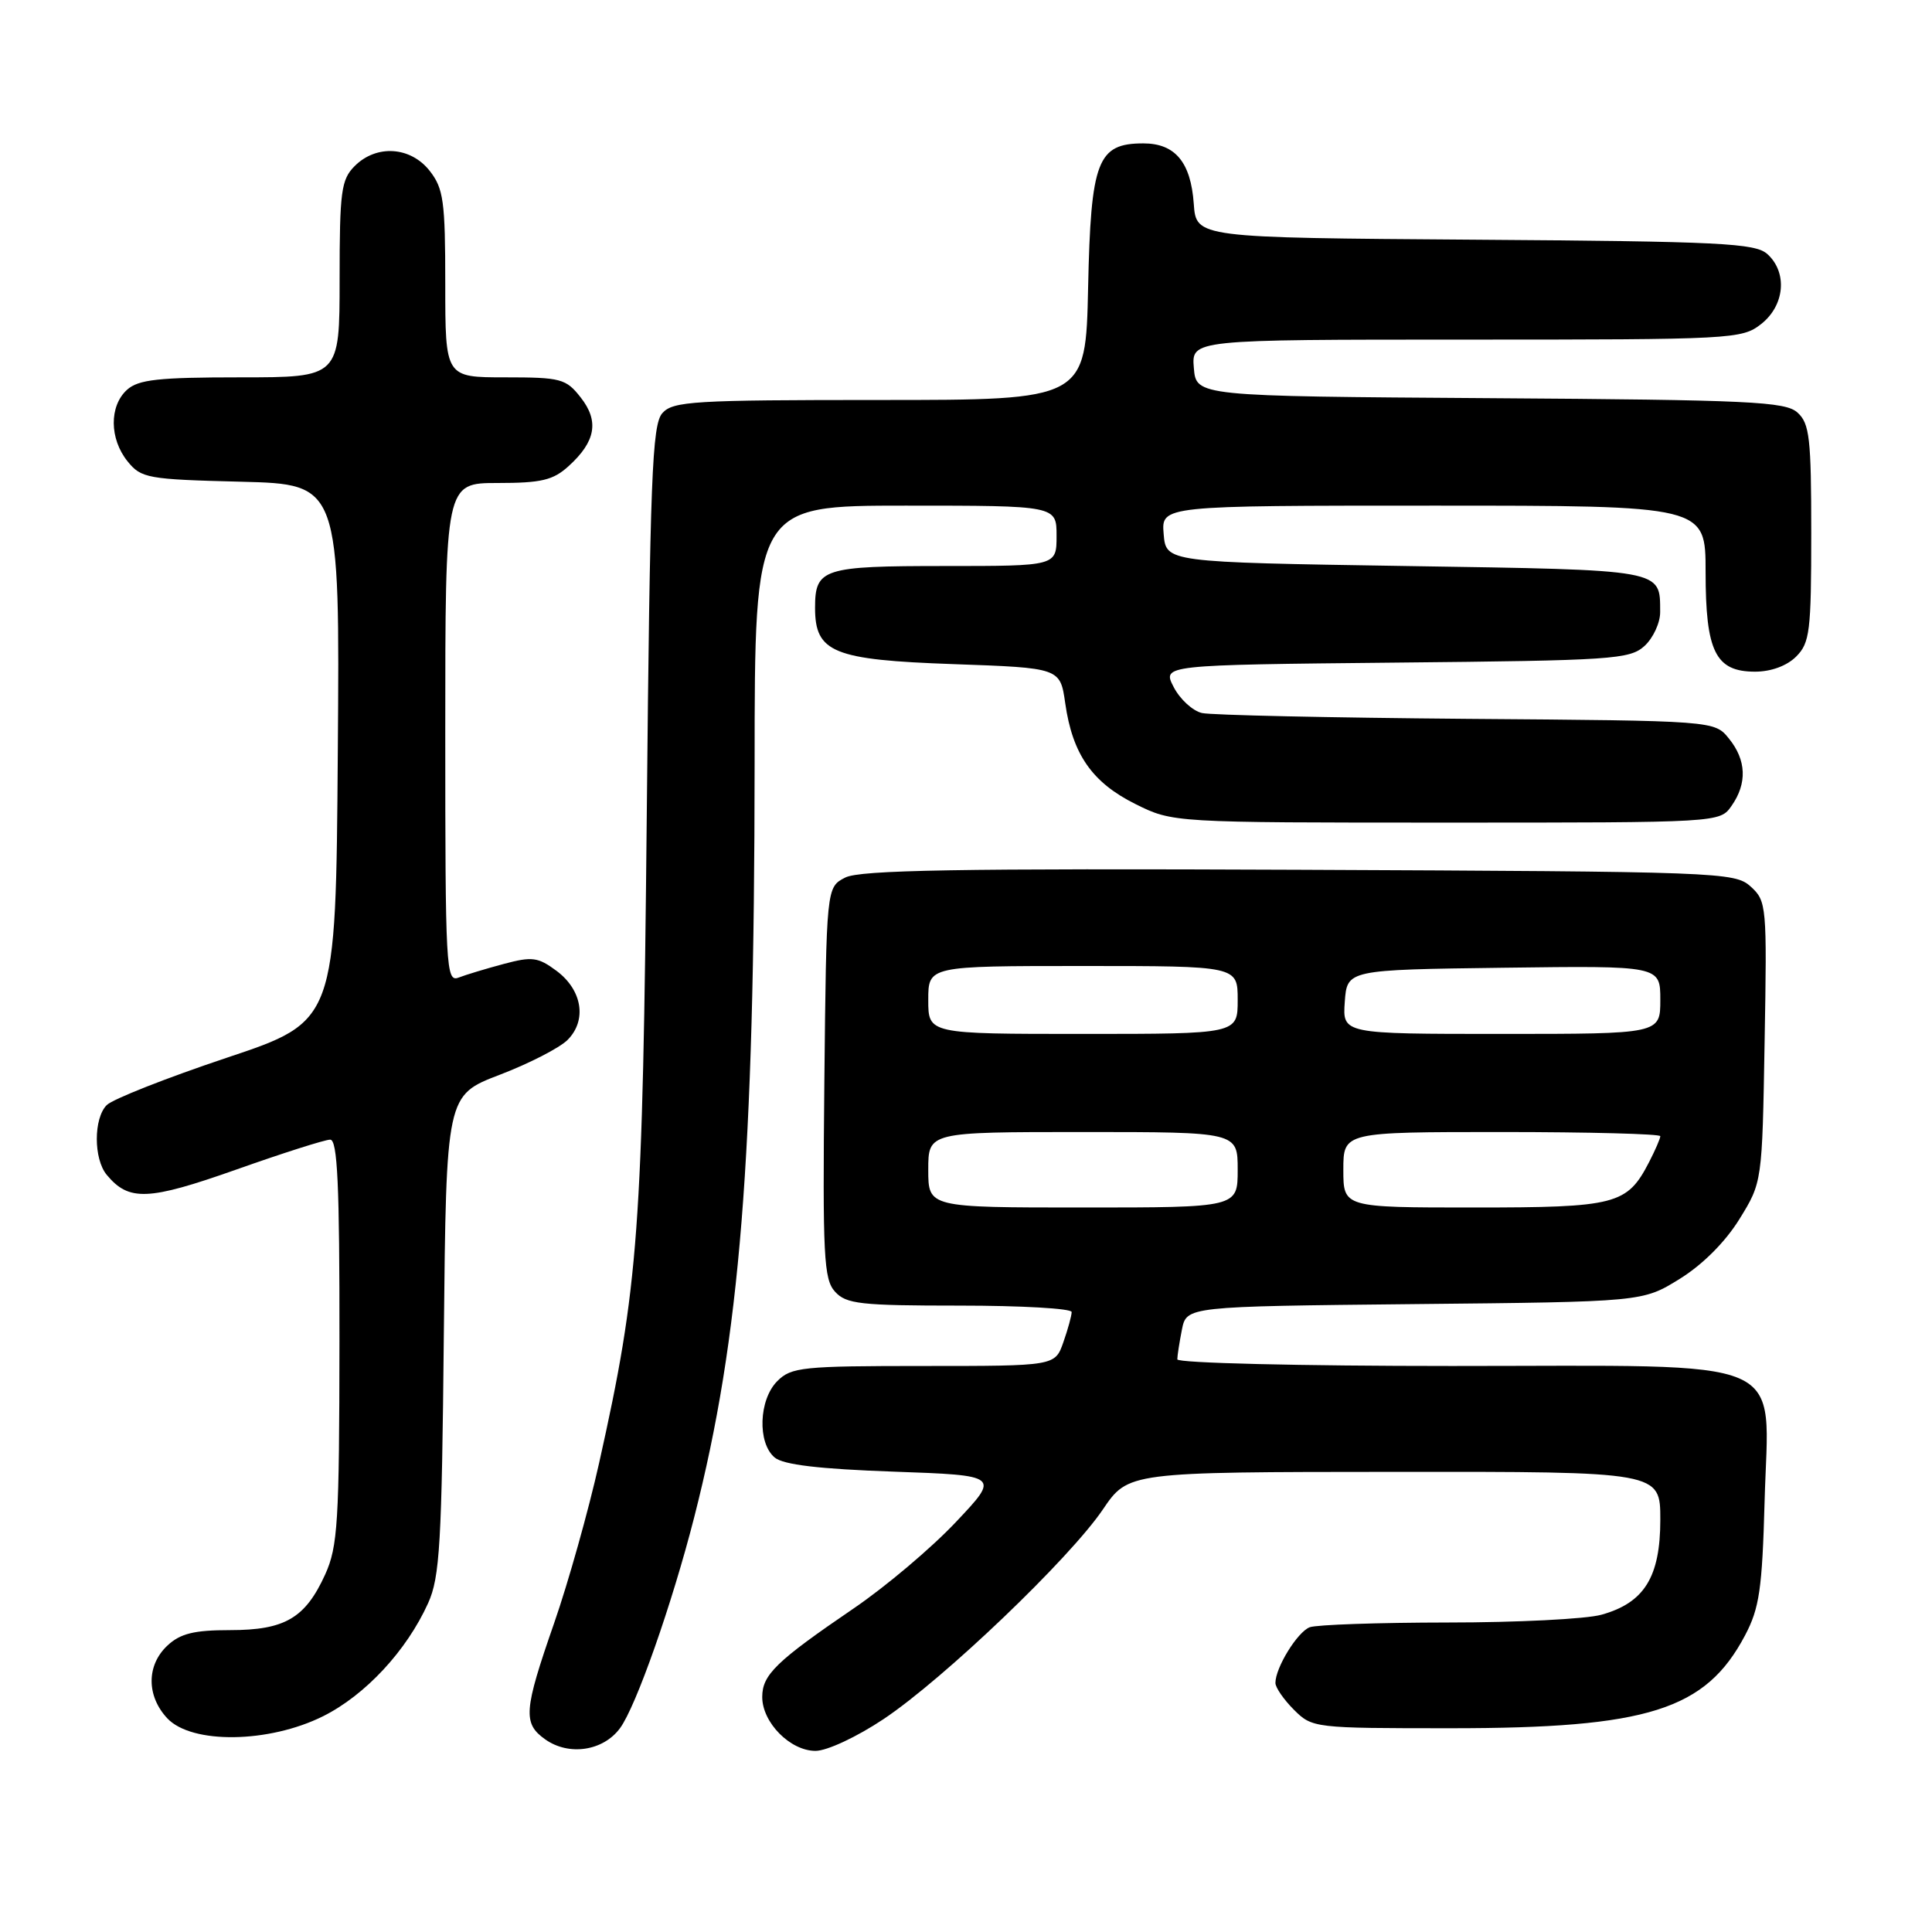 <?xml version="1.0" encoding="UTF-8" standalone="no"?>
<!DOCTYPE svg PUBLIC "-//W3C//DTD SVG 1.1//EN" "http://www.w3.org/Graphics/SVG/1.1/DTD/svg11.dtd" >
<svg xmlns="http://www.w3.org/2000/svg" xmlns:xlink="http://www.w3.org/1999/xlink" version="1.1" viewBox="0 0 256 256">
 <g >
 <path fill="currentColor"
d=" M 82.15 229.00 C 84.27 226.14 89.05 212.55 92.00 200.99 C 98.07 177.22 99.96 153.58 99.99 101.25 C 100.00 67.00 100.00 67.00 120.00 67.00 C 140.00 67.00 140.00 67.00 140.00 71.00 C 140.00 75.00 140.00 75.00 125.20 75.00 C 109.01 75.00 108.00 75.33 108.00 80.55 C 108.00 86.46 110.40 87.44 126.34 88.00 C 140.48 88.50 140.48 88.50 141.15 93.19 C 142.11 99.94 144.71 103.68 150.43 106.53 C 155.39 109.00 155.39 109.00 191.64 109.00 C 227.89 109.00 227.89 109.00 229.44 106.78 C 231.53 103.80 231.41 100.72 229.09 97.86 C 227.18 95.50 227.18 95.50 194.34 95.25 C 176.28 95.10 160.50 94.76 159.27 94.48 C 158.04 94.20 156.35 92.65 155.52 91.04 C 154.00 88.11 154.00 88.11 184.90 87.80 C 213.64 87.52 215.94 87.37 217.90 85.60 C 219.05 84.55 219.99 82.52 219.98 81.10 C 219.95 75.40 220.74 75.54 186.29 75.00 C 154.50 74.50 154.50 74.50 154.19 70.75 C 153.88 67.00 153.88 67.00 189.94 67.00 C 226.00 67.00 226.00 67.00 226.00 75.78 C 226.00 86.35 227.31 89.00 232.56 89.00 C 234.67 89.00 236.77 88.23 238.00 87.00 C 239.81 85.19 240.00 83.67 240.00 70.65 C 240.00 58.07 239.78 56.11 238.18 54.67 C 236.58 53.21 231.91 52.99 197.43 52.76 C 158.50 52.50 158.50 52.50 158.19 48.75 C 157.88 45.00 157.88 45.00 194.30 45.00 C 229.64 45.00 230.81 44.94 233.37 42.93 C 236.49 40.47 236.88 36.11 234.19 33.67 C 232.58 32.22 228.05 31.99 195.44 31.76 C 158.50 31.50 158.50 31.50 158.18 27.00 C 157.79 21.49 155.71 19.00 151.50 19.00 C 145.41 19.00 144.54 21.28 144.18 38.10 C 143.86 53.00 143.86 53.00 116.58 53.00 C 91.87 53.00 89.16 53.16 87.76 54.75 C 86.41 56.27 86.13 63.31 85.70 108.00 C 85.16 163.12 84.63 170.40 79.38 193.88 C 77.98 200.14 75.30 209.69 73.42 215.09 C 69.39 226.67 69.26 228.36 72.25 230.48 C 75.39 232.70 79.92 232.02 82.15 229.00 Z  M 117.09 227.78 C 125.05 222.46 141.70 206.55 146.13 200.02 C 149.50 195.05 149.50 195.05 184.75 195.03 C 220.00 195.00 220.00 195.00 220.00 201.37 C 220.00 208.96 217.88 212.38 212.20 213.96 C 210.17 214.53 201.00 214.99 191.83 214.99 C 182.66 215.00 174.44 215.28 173.54 215.62 C 171.91 216.25 169.00 220.97 169.00 223.00 C 169.00 223.60 170.10 225.20 171.45 226.55 C 173.88 228.97 174.11 229.00 192.24 229.00 C 218.37 229.00 226.00 226.59 231.23 216.69 C 233.13 213.09 233.50 210.57 233.82 198.90 C 234.34 179.39 238.07 181.00 192.37 181.00 C 172.25 181.00 156.00 180.61 156.00 180.12 C 156.00 179.64 156.28 177.87 156.61 176.18 C 157.23 173.11 157.23 173.11 187.45 172.80 C 217.66 172.50 217.66 172.50 222.55 169.47 C 225.58 167.60 228.60 164.58 230.47 161.56 C 233.50 156.66 233.50 156.66 233.82 138.06 C 234.14 120.00 234.09 119.39 231.97 117.47 C 229.86 115.56 227.94 115.49 172.15 115.25 C 126.95 115.06 113.96 115.28 112.00 116.28 C 109.50 117.56 109.50 117.56 109.23 143.43 C 109.00 166.45 109.15 169.51 110.64 171.15 C 112.12 172.79 113.99 173.00 127.15 173.00 C 135.32 173.00 142.00 173.38 142.00 173.85 C 142.00 174.32 141.51 176.12 140.90 177.85 C 139.80 181.00 139.80 181.00 122.40 181.00 C 106.33 181.00 104.85 181.15 103.00 183.00 C 100.54 185.46 100.34 191.20 102.65 193.13 C 103.80 194.09 108.54 194.65 118.40 195.00 C 132.50 195.50 132.50 195.50 126.65 201.69 C 123.44 205.10 117.36 210.23 113.15 213.10 C 102.85 220.12 101.00 221.91 101.00 224.86 C 101.00 228.25 104.71 232.00 108.06 232.00 C 109.58 232.00 113.54 230.15 117.09 227.78 Z  M 42.81 227.41 C 48.41 224.61 53.88 218.73 56.73 212.42 C 58.28 208.99 58.54 204.56 58.81 176.81 C 59.13 145.13 59.13 145.13 66.20 142.42 C 70.10 140.93 74.15 138.85 75.20 137.80 C 77.80 135.20 77.16 131.19 73.74 128.64 C 71.29 126.82 70.50 126.72 66.74 127.73 C 64.41 128.35 61.71 129.17 60.75 129.54 C 59.10 130.17 59.00 128.23 59.00 97.11 C 59.00 64.00 59.00 64.00 65.94 64.00 C 71.75 64.00 73.30 63.63 75.36 61.75 C 78.94 58.50 79.41 55.79 76.94 52.66 C 75.00 50.18 74.32 50.00 66.93 50.00 C 59.00 50.00 59.00 50.00 59.00 37.63 C 59.00 26.64 58.77 24.98 56.93 22.63 C 54.39 19.41 49.88 19.12 47.00 22.00 C 45.21 23.79 45.00 25.33 45.00 37.00 C 45.00 50.00 45.00 50.00 31.83 50.00 C 20.98 50.00 18.34 50.29 16.83 51.65 C 14.46 53.80 14.49 58.15 16.91 61.14 C 18.71 63.37 19.55 63.52 31.92 63.83 C 45.03 64.16 45.03 64.16 44.76 99.74 C 44.50 135.33 44.50 135.33 30.04 140.16 C 22.09 142.82 14.93 145.64 14.14 146.43 C 12.39 148.19 12.39 153.56 14.14 155.67 C 17.07 159.20 19.62 159.10 31.26 154.99 C 37.44 152.80 43.06 151.01 43.75 151.01 C 44.72 151.00 45.00 157.00 44.98 177.75 C 44.96 201.72 44.76 204.93 43.09 208.62 C 40.45 214.42 37.75 216.00 30.47 216.00 C 25.72 216.00 23.89 216.45 22.19 218.04 C 19.40 220.64 19.39 224.72 22.17 227.69 C 25.41 231.13 35.62 230.99 42.81 227.41 Z  M 123.00 155.00 C 123.00 150.00 123.00 150.00 143.50 150.00 C 164.00 150.00 164.00 150.00 164.00 155.00 C 164.00 160.00 164.00 160.00 143.50 160.00 C 123.00 160.00 123.00 160.00 123.00 155.00 Z  M 178.00 155.00 C 178.00 150.00 178.00 150.00 199.00 150.00 C 210.55 150.00 220.00 150.25 220.00 150.55 C 220.00 150.85 219.33 152.40 218.51 153.99 C 215.59 159.63 214.17 160.00 195.28 160.00 C 178.00 160.00 178.00 160.00 178.00 155.00 Z  M 123.00 132.50 C 123.00 128.00 123.00 128.00 143.50 128.00 C 164.00 128.00 164.00 128.00 164.00 132.50 C 164.00 137.00 164.00 137.00 143.50 137.00 C 123.00 137.00 123.00 137.00 123.00 132.50 Z  M 178.19 132.75 C 178.50 128.50 178.50 128.50 199.25 128.23 C 220.00 127.96 220.00 127.96 220.00 132.48 C 220.00 137.00 220.00 137.00 198.94 137.00 C 177.89 137.00 177.89 137.00 178.19 132.75 Z "/>
</g>
</svg>